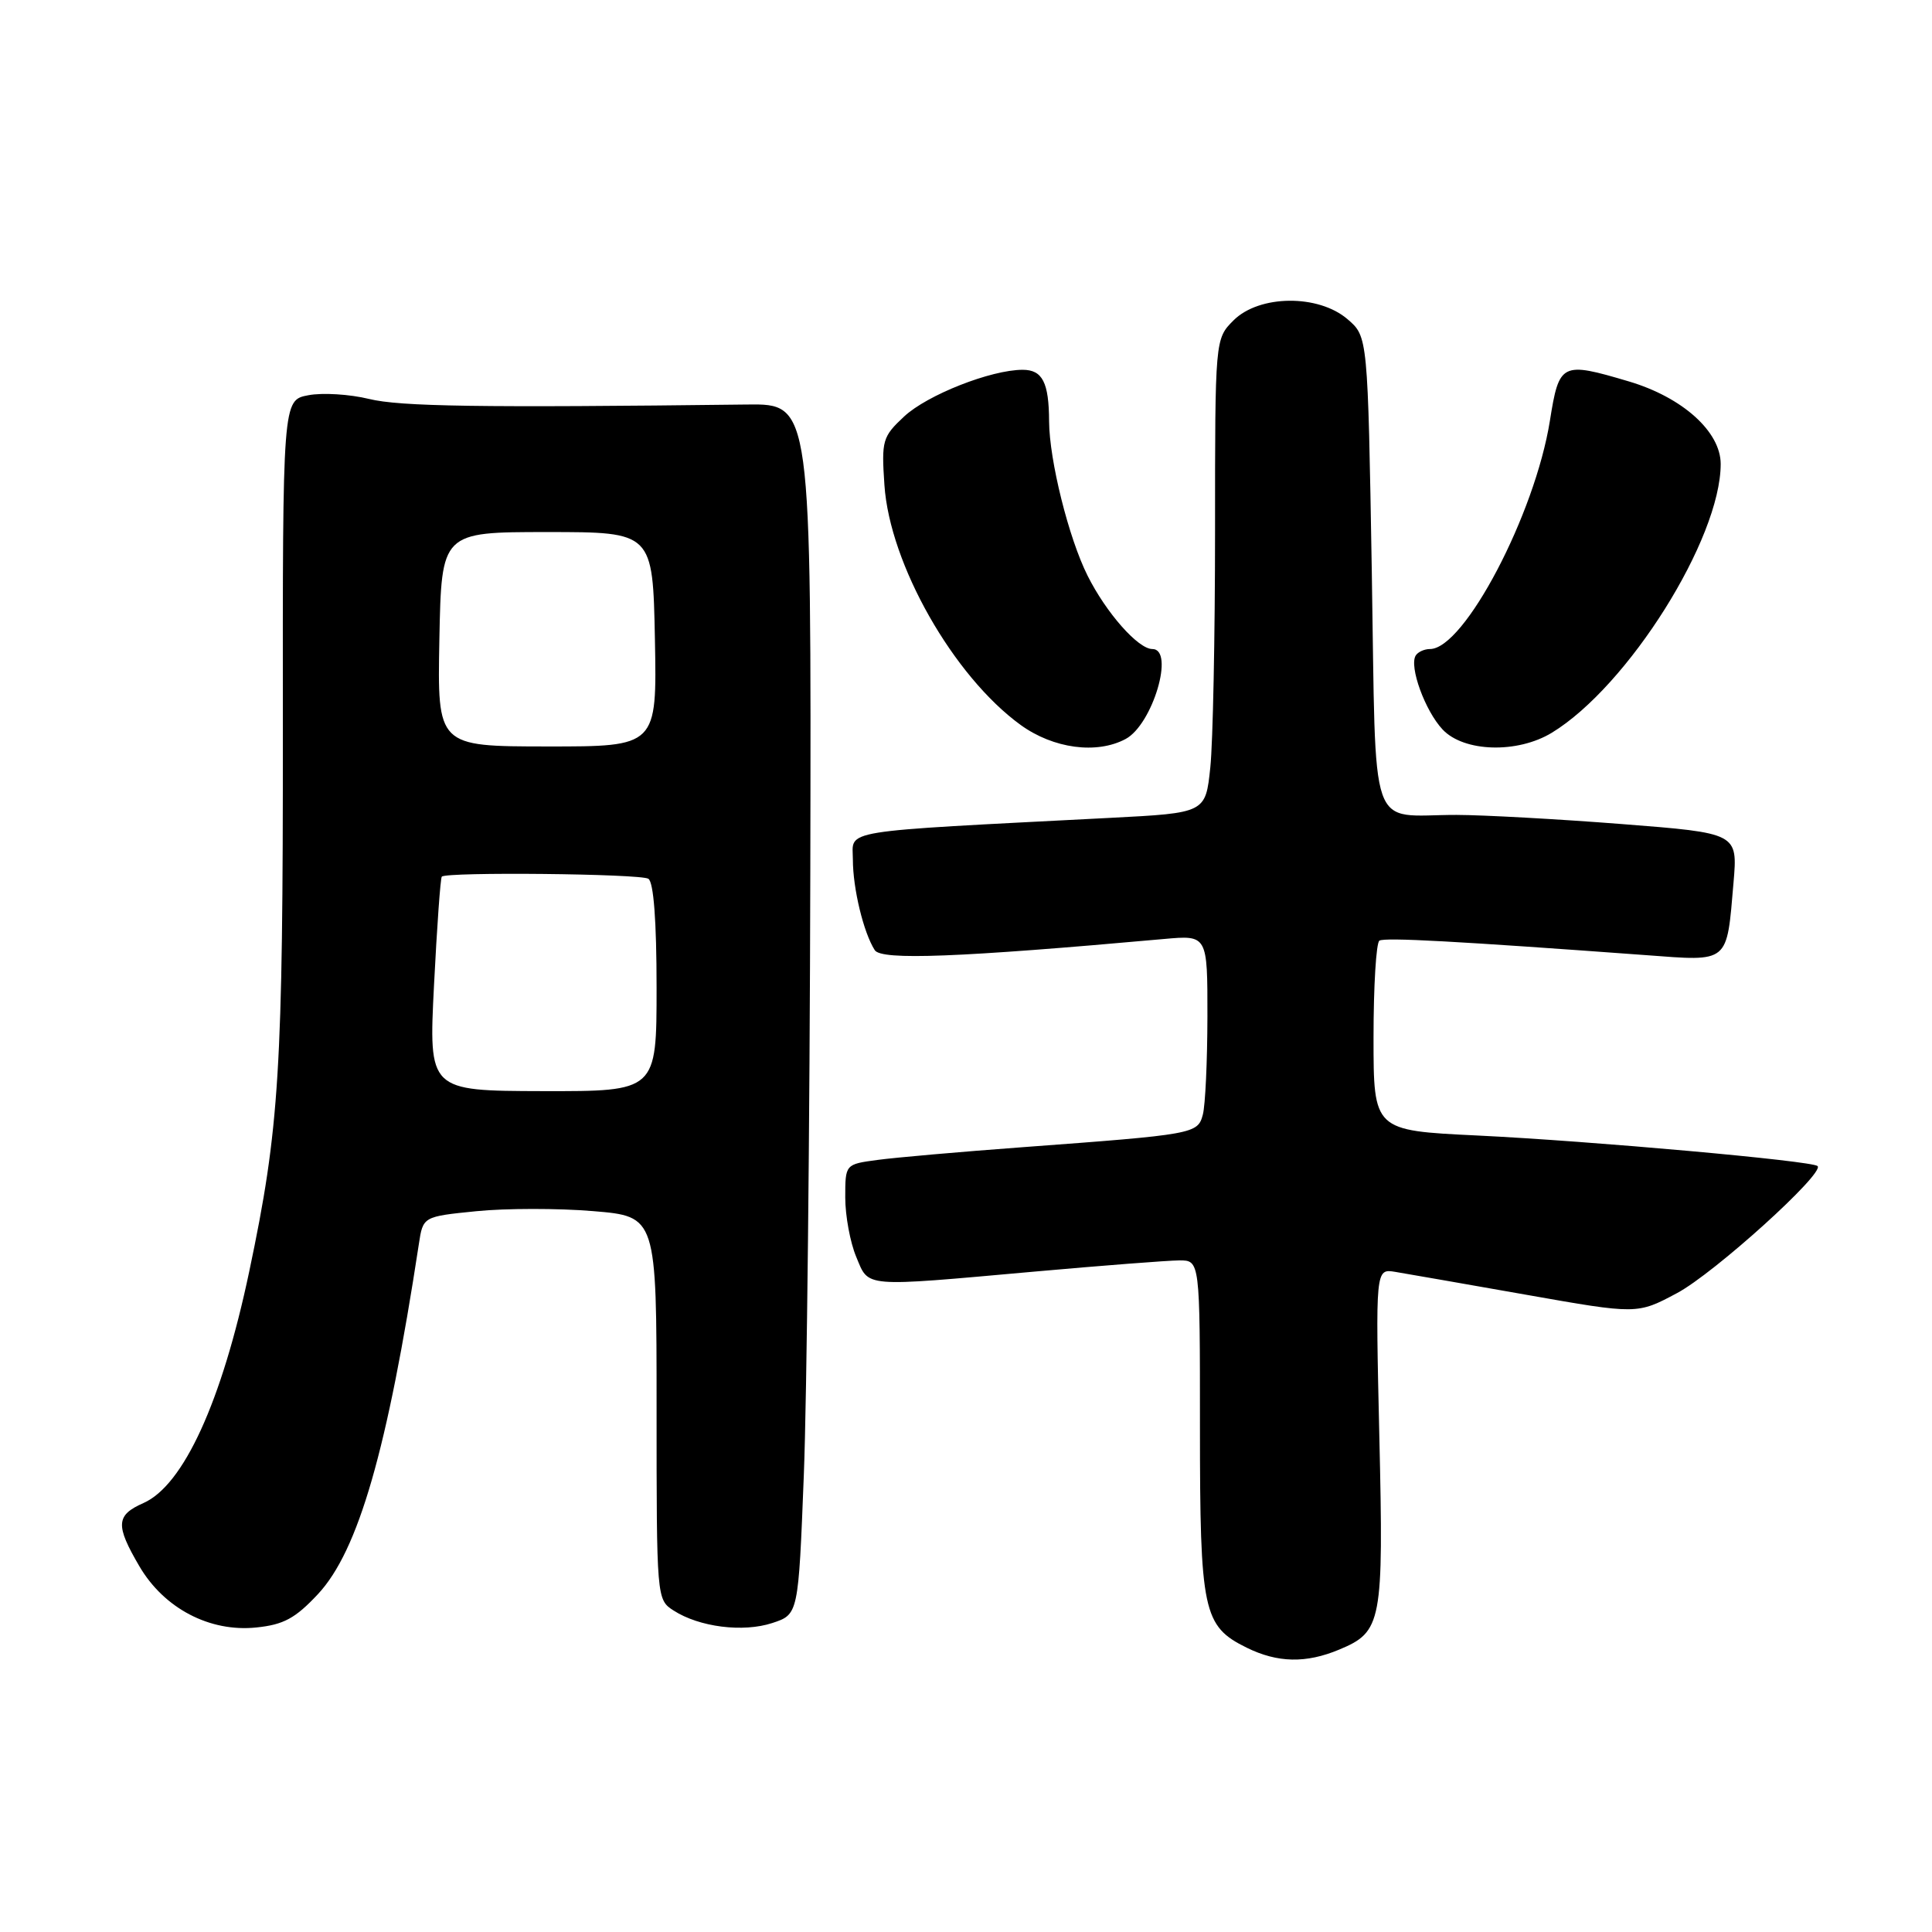 <?xml version="1.0" encoding="UTF-8" standalone="no"?>
<!DOCTYPE svg PUBLIC "-//W3C//DTD SVG 1.1//EN" "http://www.w3.org/Graphics/SVG/1.1/DTD/svg11.dtd" >
<svg xmlns="http://www.w3.org/2000/svg" xmlns:xlink="http://www.w3.org/1999/xlink" version="1.1" viewBox="0 0 256 256">
 <g >
 <path fill="currentColor"
d=" M 177.45 218.58 C 183.11 216.22 183.34 215.03 182.77 190.36 C 182.26 168.10 182.26 168.10 184.88 168.53 C 186.32 168.77 194.12 170.13 202.22 171.56 C 216.94 174.16 216.94 174.16 222.22 171.34 C 227.14 168.72 241.80 155.46 240.84 154.51 C 240.15 153.82 210.85 151.19 195.75 150.46 C 182.00 149.80 182.00 149.80 182.00 137.46 C 182.00 130.67 182.35 124.90 182.78 124.64 C 183.50 124.19 193.08 124.72 218.09 126.56 C 229.21 127.39 228.78 127.74 229.70 116.95 C 230.26 110.39 230.26 110.39 214.88 109.19 C 206.42 108.53 196.57 107.99 193.00 107.98 C 181.16 107.97 182.37 111.42 181.77 75.72 C 181.24 44.60 181.24 44.60 178.56 42.30 C 174.69 38.97 166.86 39.05 163.45 42.45 C 161.00 44.91 161.00 44.91 161.00 70.31 C 161.00 84.28 160.72 98.41 160.37 101.71 C 159.74 107.72 159.74 107.72 147.12 108.37 C 110.57 110.26 113.00 109.87 113.01 113.89 C 113.01 117.74 114.43 123.59 115.91 125.90 C 116.78 127.27 127.02 126.87 154.25 124.42 C 160.00 123.90 160.00 123.90 159.99 134.70 C 159.98 140.64 159.71 146.49 159.38 147.70 C 158.70 150.25 158.27 150.32 135.50 152.01 C 127.25 152.62 118.59 153.38 116.25 153.70 C 112.00 154.27 112.00 154.27 112.00 158.67 C 112.00 161.09 112.65 164.62 113.45 166.53 C 115.17 170.64 114.07 170.55 137.00 168.50 C 146.07 167.69 154.74 167.02 156.25 167.01 C 159.00 167.00 159.00 167.00 159.00 189.05 C 159.00 213.56 159.40 215.47 165.20 218.33 C 169.29 220.34 173.05 220.42 177.45 218.58 Z  M 42.13 211.23 C 47.49 205.48 51.34 192.10 55.50 164.85 C 56.05 161.20 56.05 161.20 63.12 160.49 C 67.00 160.10 73.97 160.09 78.59 160.48 C 87.00 161.18 87.00 161.18 87.00 186.57 C 87.00 211.80 87.01 211.96 89.25 213.40 C 92.66 215.60 98.46 216.33 102.33 215.06 C 105.79 213.92 105.79 213.92 106.51 195.47 C 106.91 185.32 107.30 149.23 107.37 115.26 C 107.50 53.50 107.50 53.50 99.00 53.60 C 63.41 54.03 53.00 53.87 48.89 52.86 C 46.35 52.24 42.74 52.01 40.86 52.37 C 37.45 53.01 37.45 53.01 37.48 96.75 C 37.50 141.86 37.03 149.47 33.02 168.50 C 29.39 185.72 24.32 196.81 19.01 199.16 C 15.36 200.77 15.27 202.08 18.47 207.54 C 21.74 213.12 27.79 216.29 33.96 215.65 C 37.58 215.28 39.13 214.44 42.13 211.23 Z  M 149.15 97.92 C 152.73 96.01 155.70 86.00 152.69 86.00 C 150.81 86.00 146.57 81.20 144.11 76.28 C 141.60 71.28 139.04 60.98 139.01 55.83 C 138.99 50.67 138.13 49.00 135.51 49.00 C 131.31 49.00 122.86 52.33 119.80 55.19 C 116.93 57.87 116.79 58.36 117.19 64.26 C 117.89 74.74 126.33 89.60 135.24 96.06 C 139.58 99.20 145.32 99.97 149.15 97.92 Z  M 205.63 97.09 C 215.73 90.93 228.00 71.40 228.00 61.48 C 228.00 57.20 222.94 52.65 215.83 50.54 C 206.90 47.89 206.60 48.04 205.37 55.75 C 203.39 68.15 194.02 86.00 189.48 86.00 C 188.73 86.00 187.88 86.39 187.59 86.86 C 186.69 88.31 188.83 94.19 191.15 96.66 C 193.97 99.66 201.06 99.87 205.63 97.09 Z  M 57.51 130.52 C 57.90 122.81 58.36 116.35 58.54 116.16 C 59.14 115.51 84.83 115.77 85.91 116.44 C 86.61 116.88 87.00 122.03 87.00 130.87 C 87.00 144.61 87.00 144.61 71.90 144.58 C 56.80 144.54 56.80 144.54 57.51 130.52 Z  M 58.22 84.70 C 58.50 70.50 58.50 70.50 72.50 70.50 C 86.50 70.50 86.50 70.50 86.78 84.71 C 87.05 98.92 87.05 98.92 72.50 98.91 C 57.95 98.90 57.95 98.90 58.22 84.70 Z "/>
</g>
</svg>